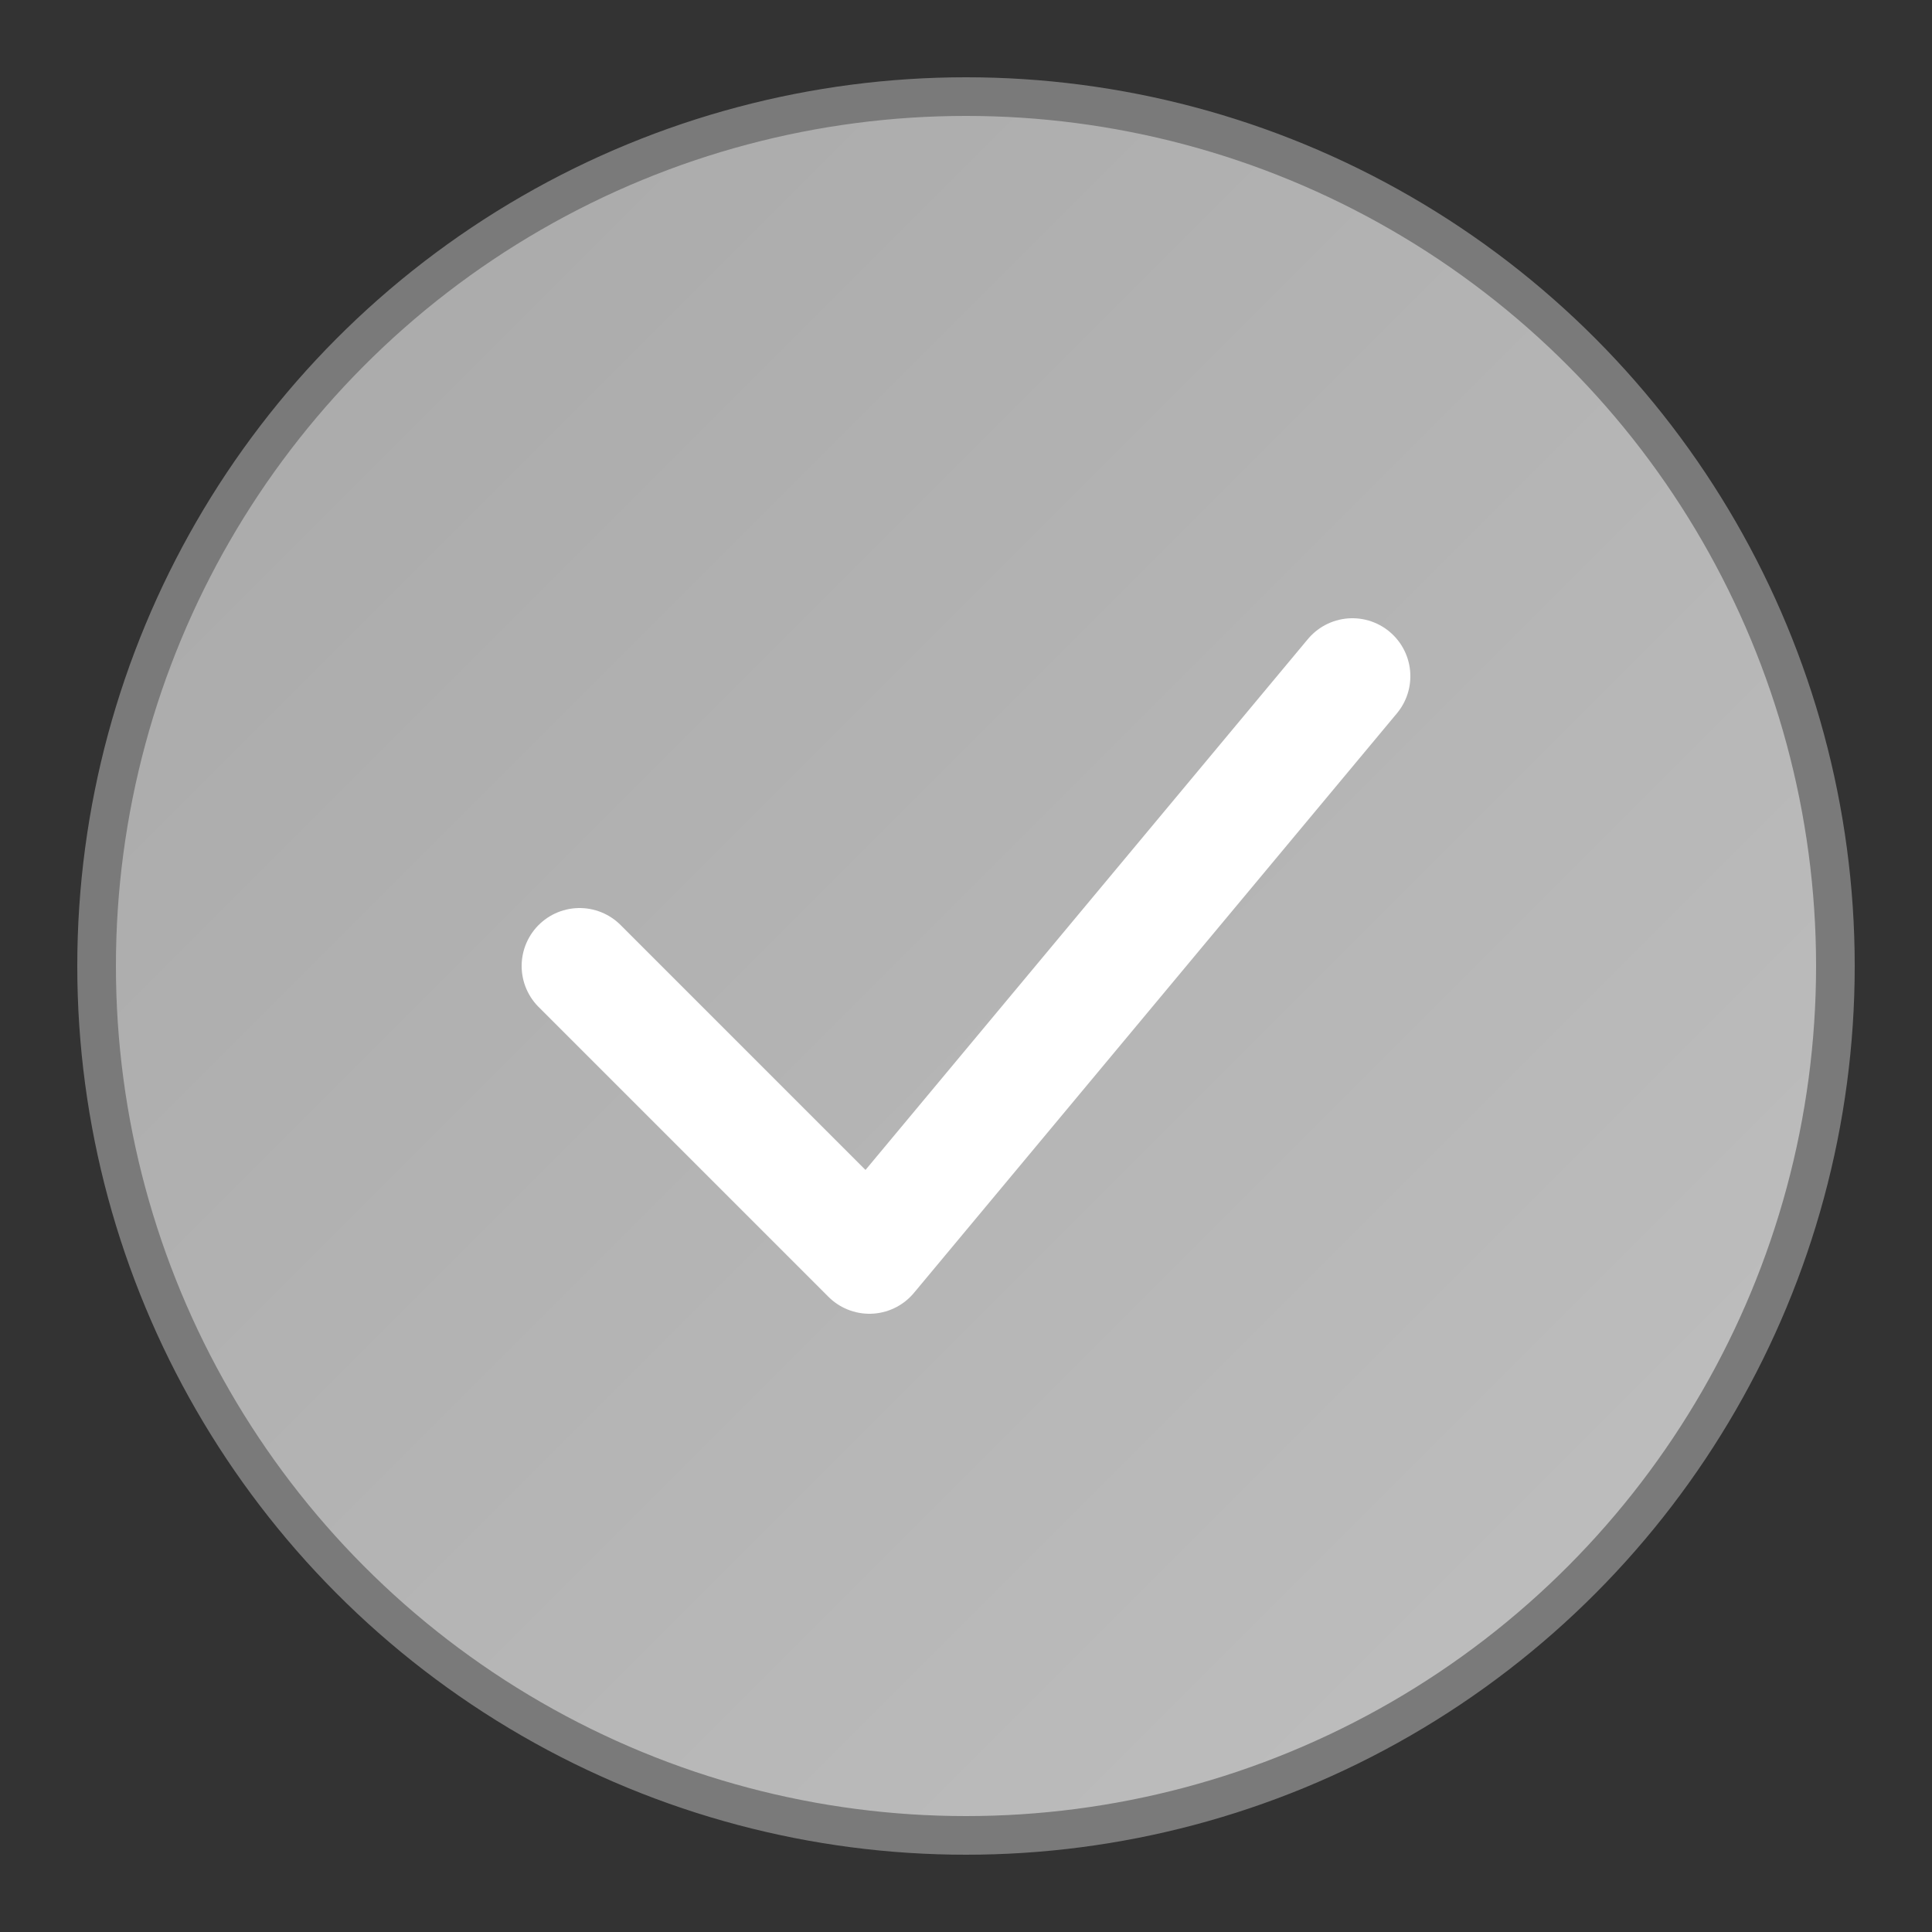 <?xml version="1.0" encoding="UTF-8"?>
<svg width="100" height="100" viewBox="0 0 100 100" xmlns="http://www.w3.org/2000/svg">
  <rect x="0" y="0" width="100" height="100" fill="#333333" stroke="none"/>
  <defs>
    <linearGradient id="gradient" x1="0%" y1="0%" x2="100%" y2="100%">
      <stop offset="0%" stop-color="#a8a8a8" />
      <stop offset="100%" stop-color="#c0c0c0" />
    </linearGradient>
  </defs>
  <circle cx="50" cy="50" r="45" fill="url(#gradient)" stroke="#7a7a7a" stroke-width="2" />
  <path d="M30 50 L45 65 L70 35" stroke="white" stroke-width="6" fill="none" stroke-linecap="round" stroke-linejoin="round" />
</svg>
